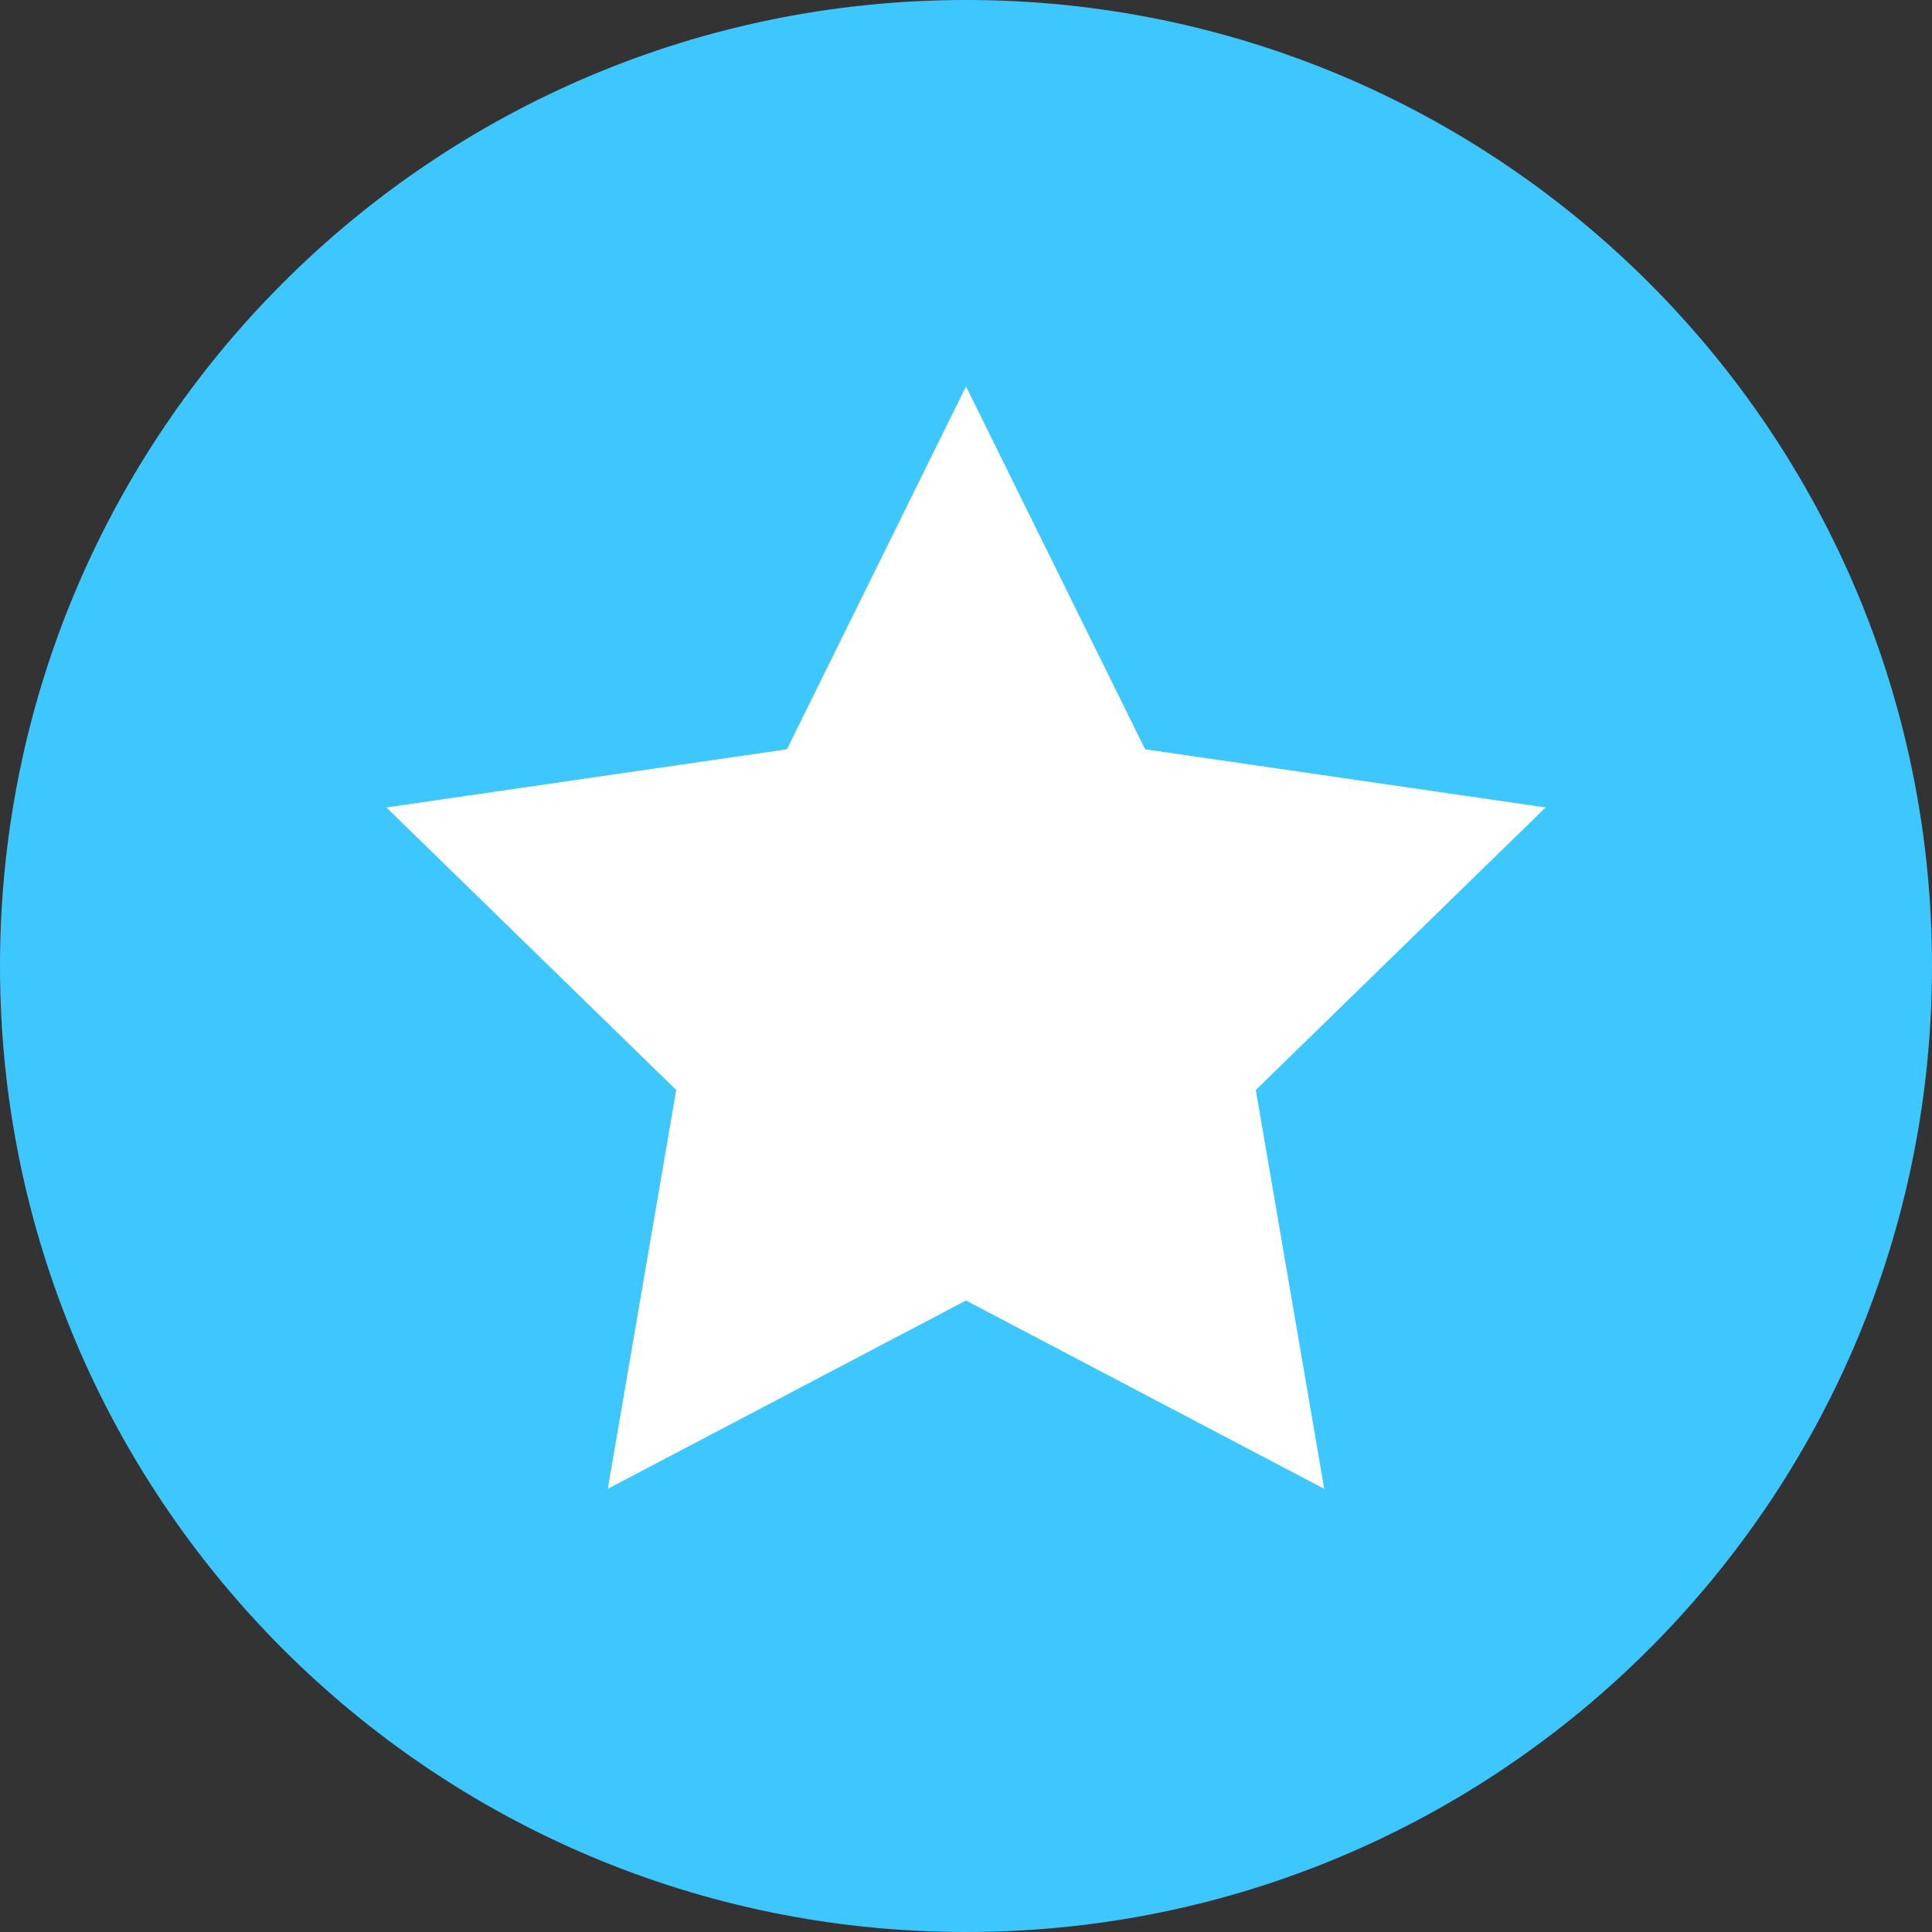 <?xml version="1.0" encoding="UTF-8"?>
<svg width="30px" height="30px" viewBox="0 0 30 30" version="1.1" xmlns="http://www.w3.org/2000/svg" xmlns:xlink="http://www.w3.org/1999/xlink">
    <rect x="0" y="0" width="30" height="30" fill="#333333" stroke="none"/>
    <!-- Generator: sketchtool 52.6 (67491) - http://www.bohemiancoding.com/sketch -->
    <title>DB7CA4AB-9D48-487B-A3DA-E59DBF30E3F6</title>
    <desc>Created with sketchtool.</desc>
    <g id="My-crew-pages/4-circles" stroke="none" stroke-width="1" fill="none" fill-rule="evenodd">
        <g id="9.0.2-Crew-Ultra" transform="translate(-967, -634)">
            <g id="crew-/-circle-minteam-4" transform="translate(403, 497)">
                <g id="icon/leader/blue" transform="translate(564, 137)">
                    <path d="M15,0 C6.715,0 0,6.715 0,15 C0,23.285 6.715,30 15,30 C23.285,30 30,23.285 30,15 C30,6.715 23.285,0 15,0" id="Fill-1" fill="#3EC7FF"></path>
                    <polygon id="star" fill="#FFFFFF" fill-rule="nonzero" points="20.562 23.118 15 20.194 9.438 23.118 10.5 16.925 6 12.538 12.219 11.635 15 6 17.781 11.635 24 12.538 19.5 16.925"></polygon>
                </g>
            </g>
        </g>
    </g>
</svg>